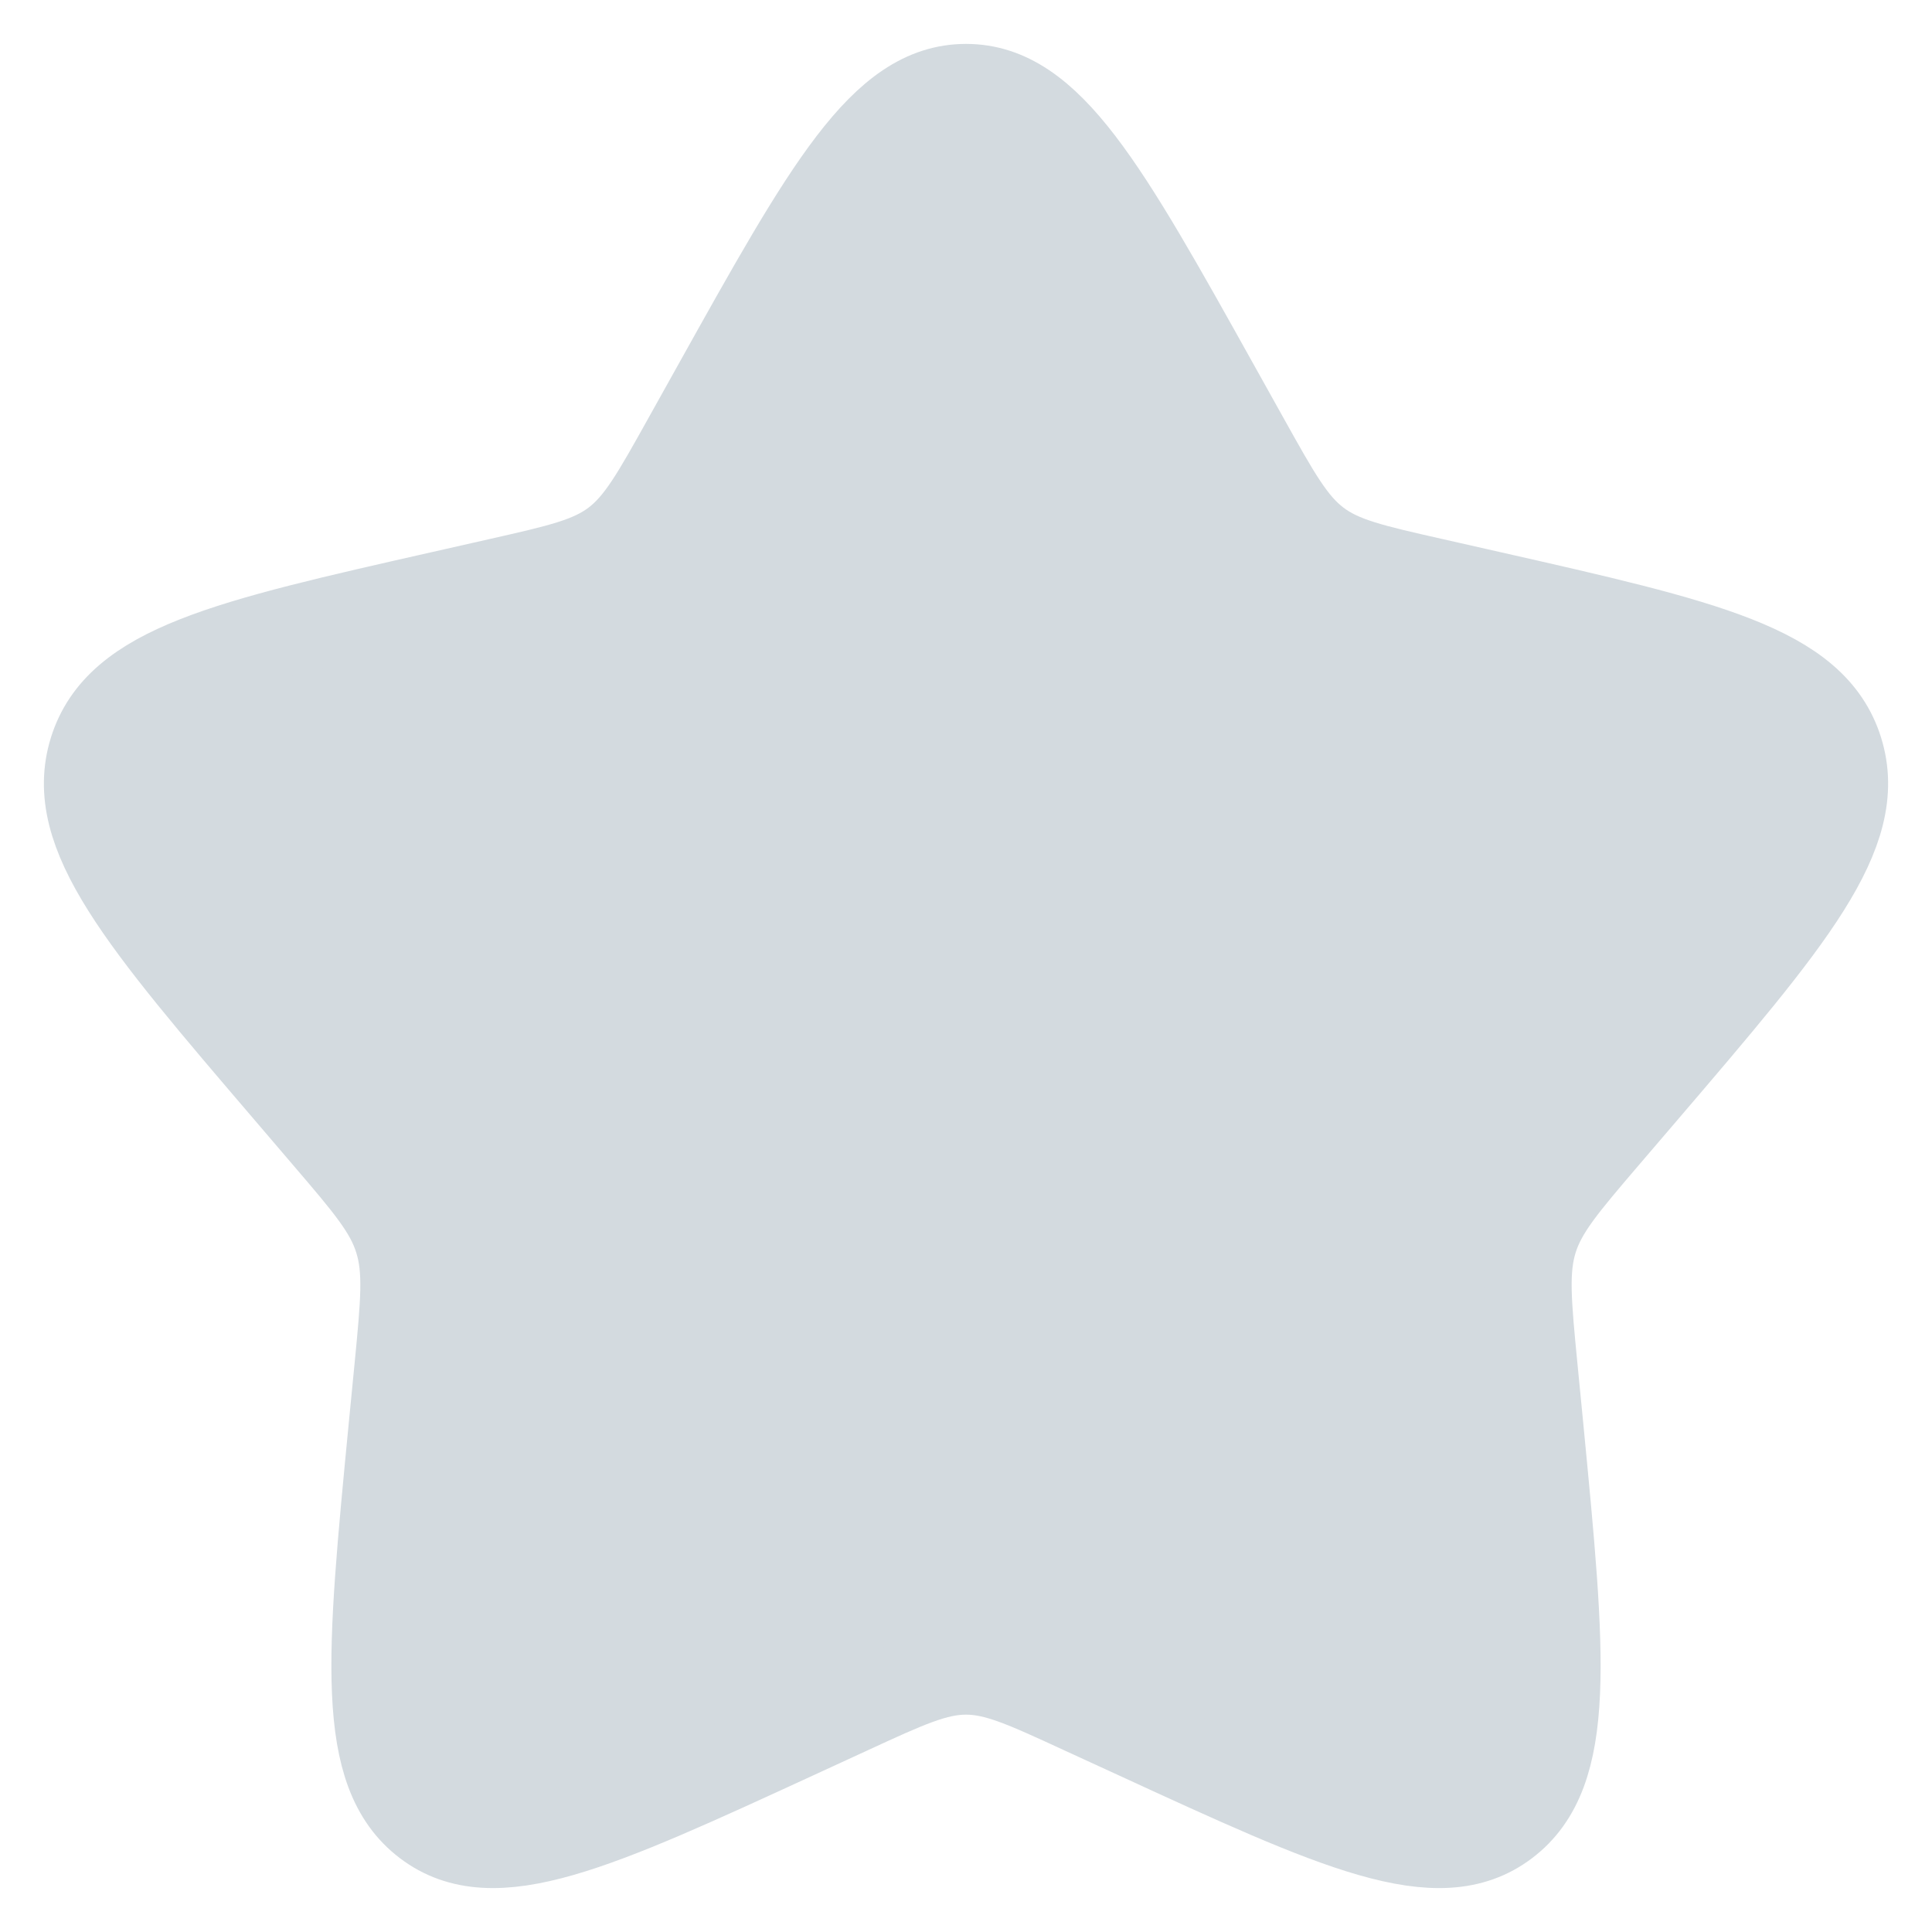 <svg width="22" height="22" viewBox="0 0 22 22" fill="none" xmlns="http://www.w3.org/2000/svg">
<path d="M8.153 4.408C9.42 2.136 10.053 1 11 1C11.947 1 12.58 2.136 13.847 4.408L14.175 4.996C14.535 5.642 14.715 5.965 14.995 6.178C15.275 6.391 15.625 6.47 16.325 6.628L16.961 6.772C19.421 7.329 20.65 7.607 20.943 8.548C21.235 9.488 20.397 10.469 18.72 12.43L18.286 12.937C17.81 13.494 17.571 13.773 17.464 14.117C17.357 14.462 17.393 14.834 17.465 15.577L17.531 16.254C17.784 18.871 17.911 20.179 17.145 20.76C16.379 21.342 15.227 20.811 12.925 19.751L12.328 19.477C11.674 19.175 11.347 19.025 11 19.025C10.653 19.025 10.326 19.175 9.671 19.477L9.076 19.751C6.773 20.811 5.621 21.341 4.856 20.761C4.089 20.179 4.216 18.871 4.469 16.254L4.535 15.578C4.607 14.834 4.643 14.462 4.535 14.118C4.429 13.773 4.19 13.494 3.714 12.938L3.28 12.43C1.603 10.47 0.765 9.489 1.057 8.548C1.35 7.607 2.58 7.328 5.04 6.772L5.676 6.628C6.375 6.47 6.724 6.391 7.005 6.178C7.285 5.965 7.465 5.642 7.825 4.996L8.153 4.408Z" fill="#D3DADF" stroke="#D3DADF"/>
</svg>
